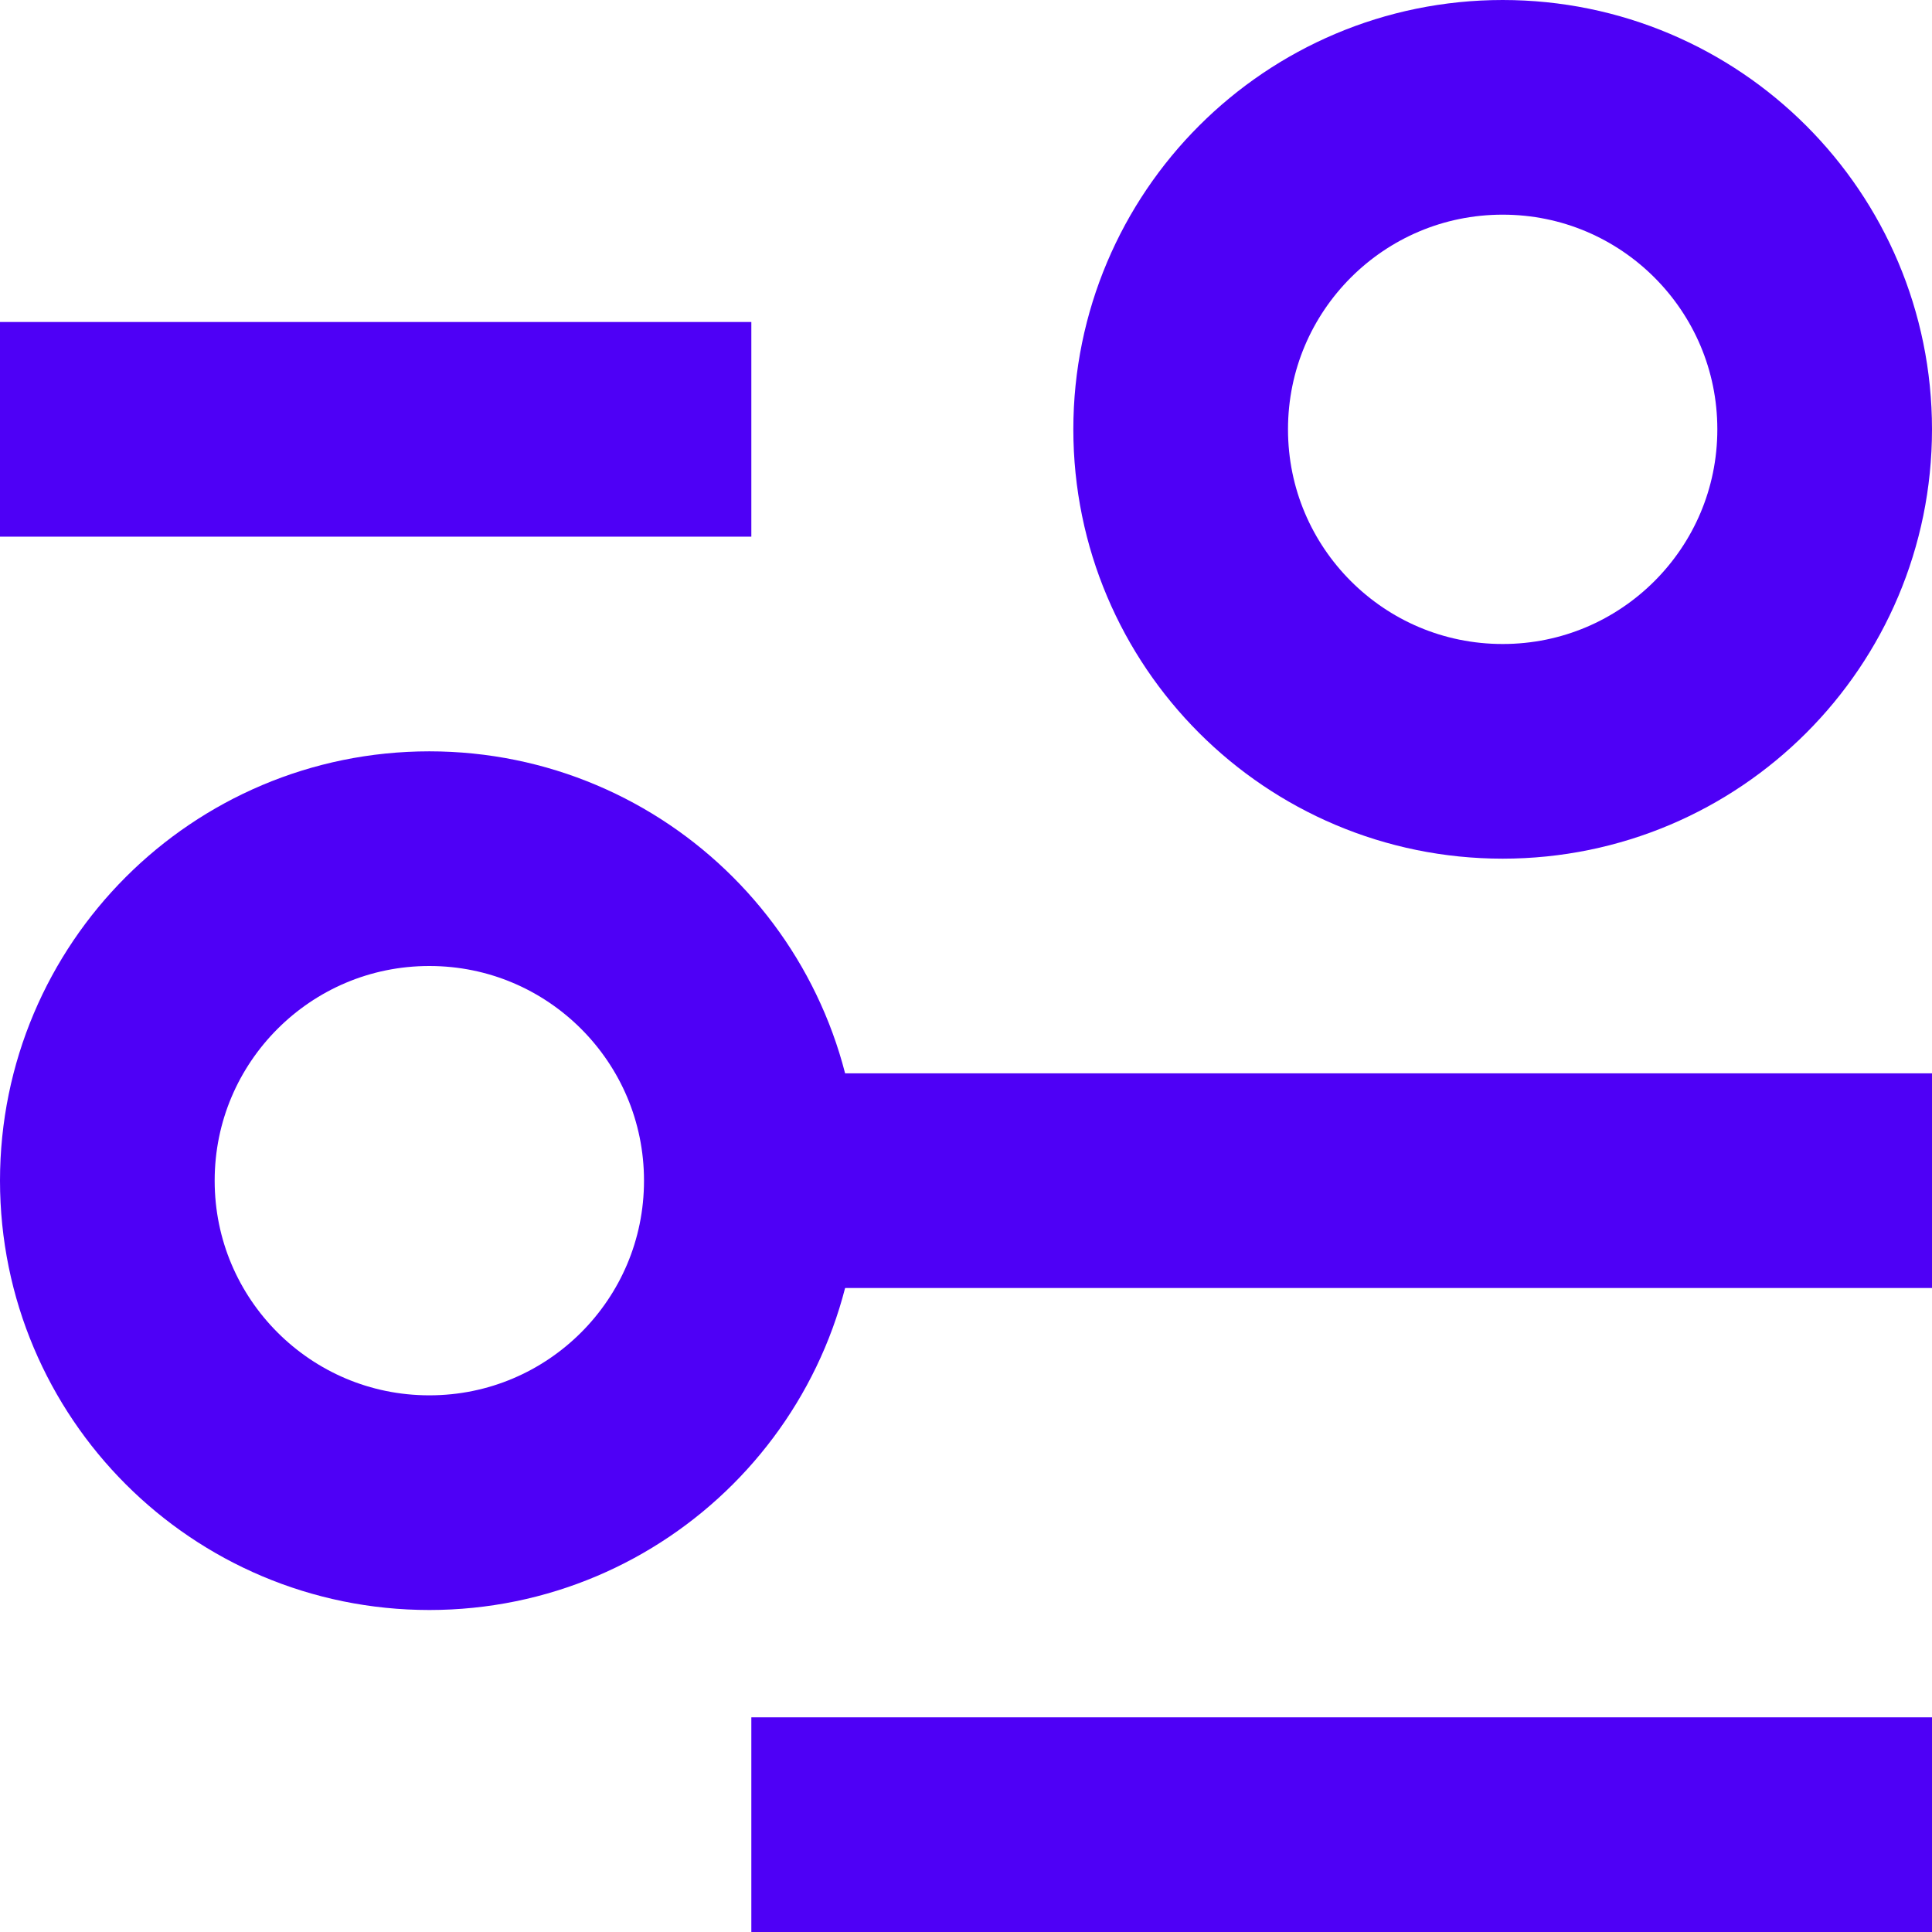 <svg
  width="18"
  height="18"
  viewBox="0 0 18 18"
  fill="none"
  xmlns="http://www.w3.org/2000/svg"
>
  <path d="M7 11L18 11" stroke="#4E00F6" stroke-width="2" />
  <path
    d="M4 14C5.657 14 7 12.657 7 11C7 9.343 5.657 8 4 8C2.343 8 1 9.343 1 11C1 12.657 2.343 14 4 14Z"
    stroke="#4E00F6"
    stroke-width="2"
  />
  <path d="M0 4H7" stroke="#4E00F6" stroke-width="2" />
  <path
    d="M14 7C15.657 7 17 5.657 17 4C17 2.343 15.657 1 14 1C12.343 1 11 2.343 11 4C11 5.657 12.343 7 14 7Z"
    stroke="#4E00F6"
    stroke-width="2"
  />
  <path d="M7 17H18" stroke="#4E00F6" stroke-width="2" />
</svg>